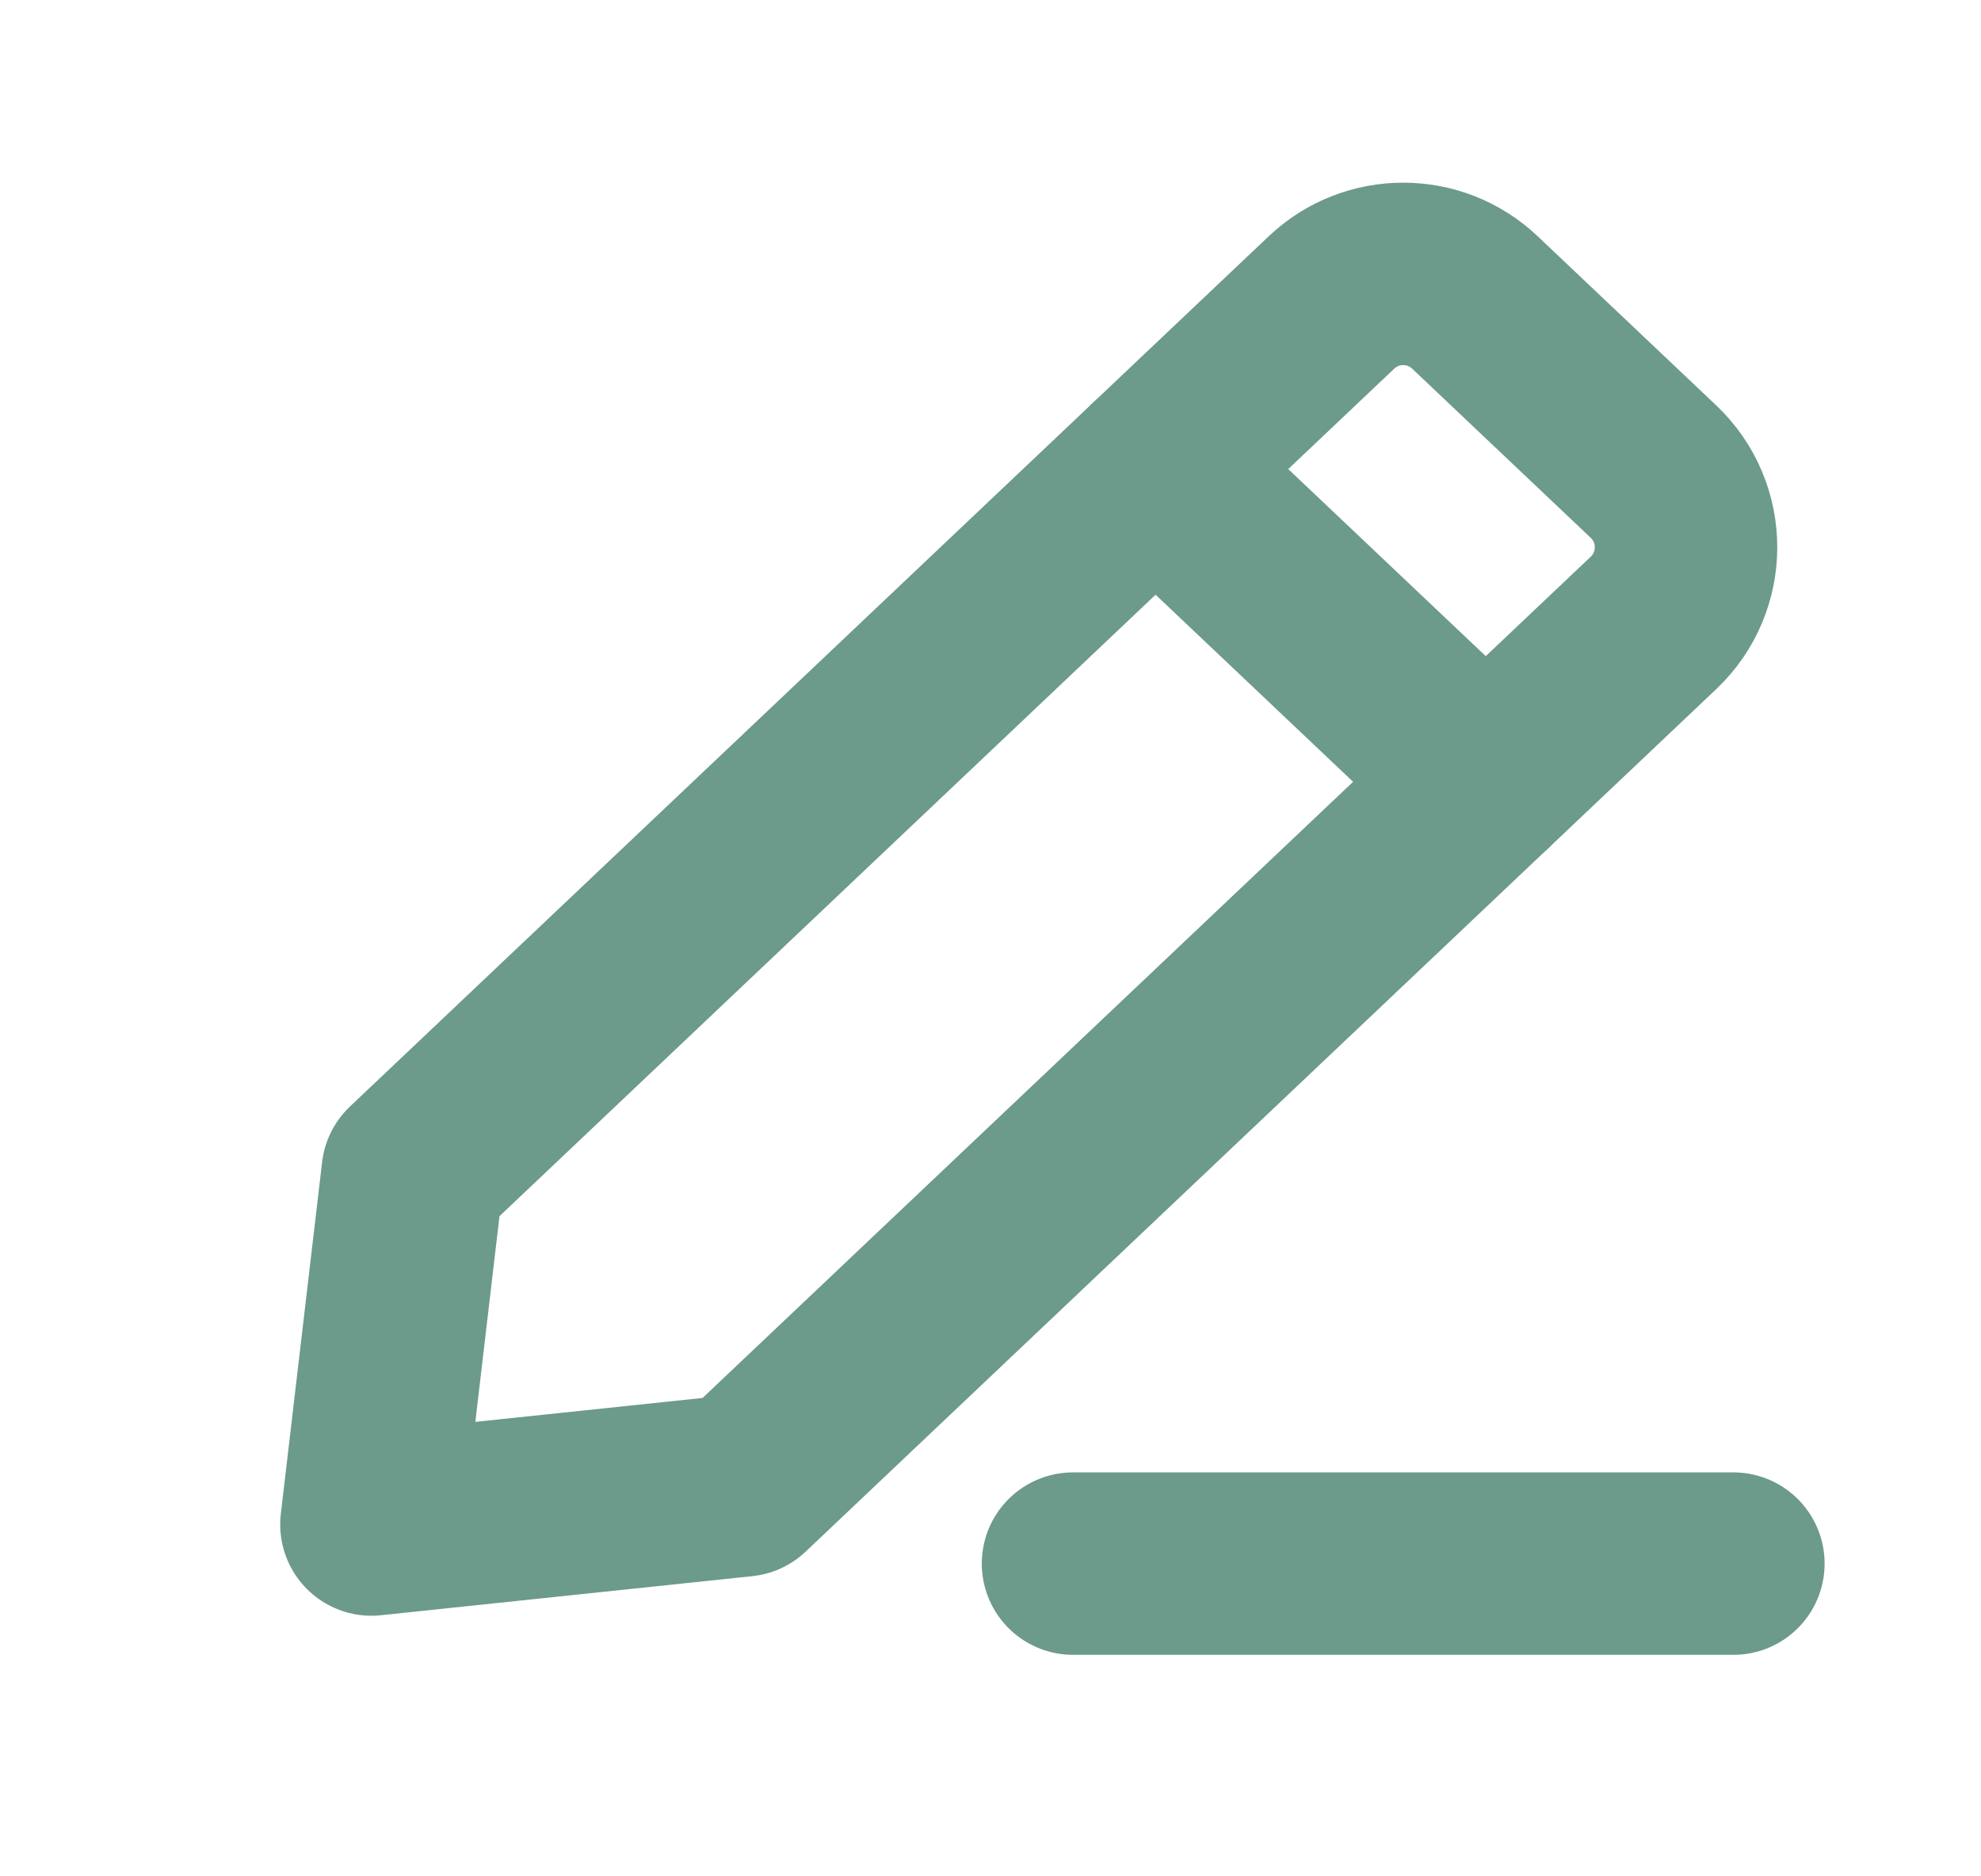 <svg width="38" height="36" viewBox="0 0 38 36" fill="none" xmlns="http://www.w3.org/2000/svg">
<path d="M7.917 22.5L7.125 29.25L14.25 28.5L31.717 11.952C32.55 11.163 32.55 9.837 31.717 9.048L28.292 5.803C27.521 5.072 26.313 5.072 25.541 5.803L7.917 22.5Z" stroke="#6C9A8B" stroke-width="3.5" stroke-linecap="round" stroke-linejoin="round"/>
<path d="M22.167 9L28.5 15" stroke="#6C9A8B" stroke-width="3.5" stroke-linecap="round" stroke-linejoin="round"/>
<path d="M20.583 30H33.25" stroke="#6C9A8B" stroke-width="3.5" stroke-linecap="round" stroke-linejoin="round"/>
</svg>
